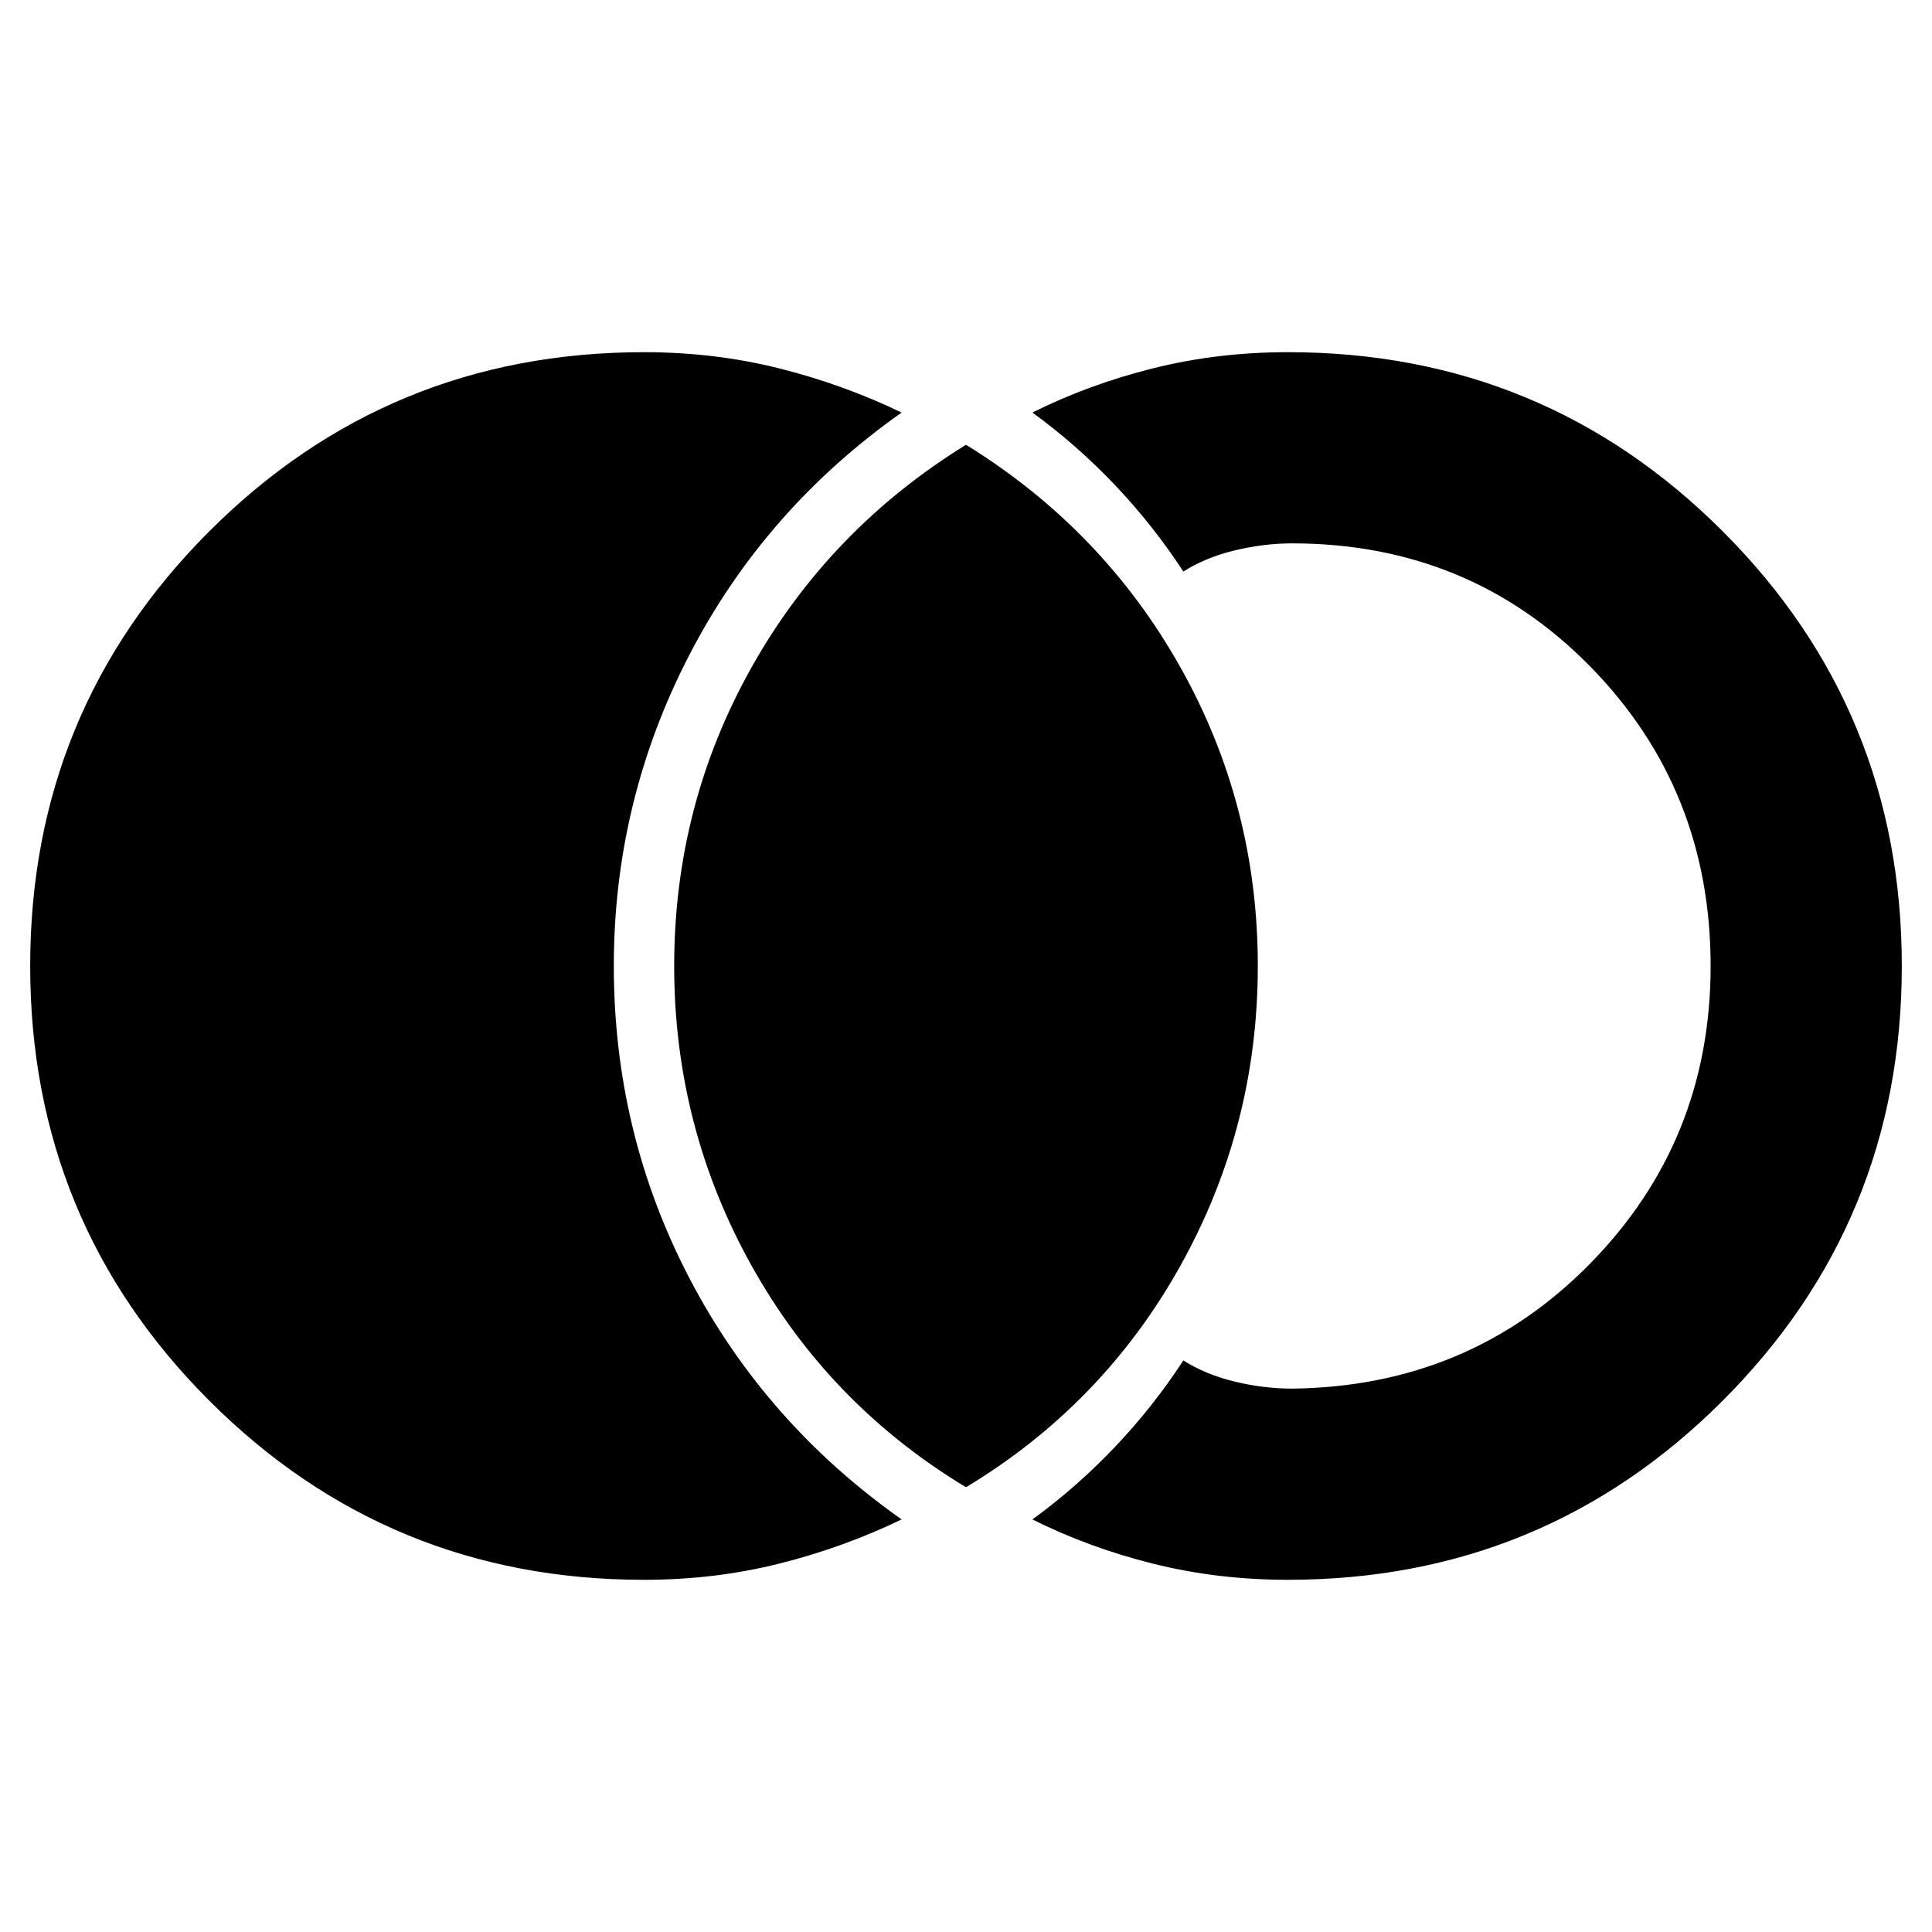 <svg xmlns="http://www.w3.org/2000/svg" height="48" width="48"><path d="M16 39.25q-6.35 0-10.8-4.45Q.75 30.35.75 24q0-6.35 4.45-10.8Q9.65 8.75 16 8.75q1.75 0 3.35.4t3.05 1.1q-3.4 2.4-5.275 6.025Q15.25 19.9 15.25 24q0 4.15 1.875 7.75 1.875 3.6 5.275 6-1.45.7-3.05 1.1-1.6.4-3.35.4Zm16 0q-1.75 0-3.35-.4t-3-1.1q1.1-.8 2.05-1.8.95-1 1.7-2.15.55.35 1.275.525.725.175 1.425.175 4.4-.05 7.4-3.1 3-3.05 3-7.4 0-4.4-3-7.45t-7.4-3.05q-.7 0-1.425.175-.725.175-1.275.525-.75-1.15-1.7-2.15t-2.05-1.8q1.4-.7 3-1.1 1.6-.4 3.35-.4 6.35 0 10.8 4.45 4.45 4.45 4.45 10.8 0 6.35-4.45 10.8-4.45 4.45-10.8 4.45Zm-8-2.3q-3.4-2.05-5.325-5.5Q16.75 28 16.75 24t1.925-7.425Q20.6 13.15 24 11.05q3.4 2.1 5.325 5.525Q31.25 20 31.25 24t-1.925 7.45Q27.4 34.9 24 36.95Z"/></svg>